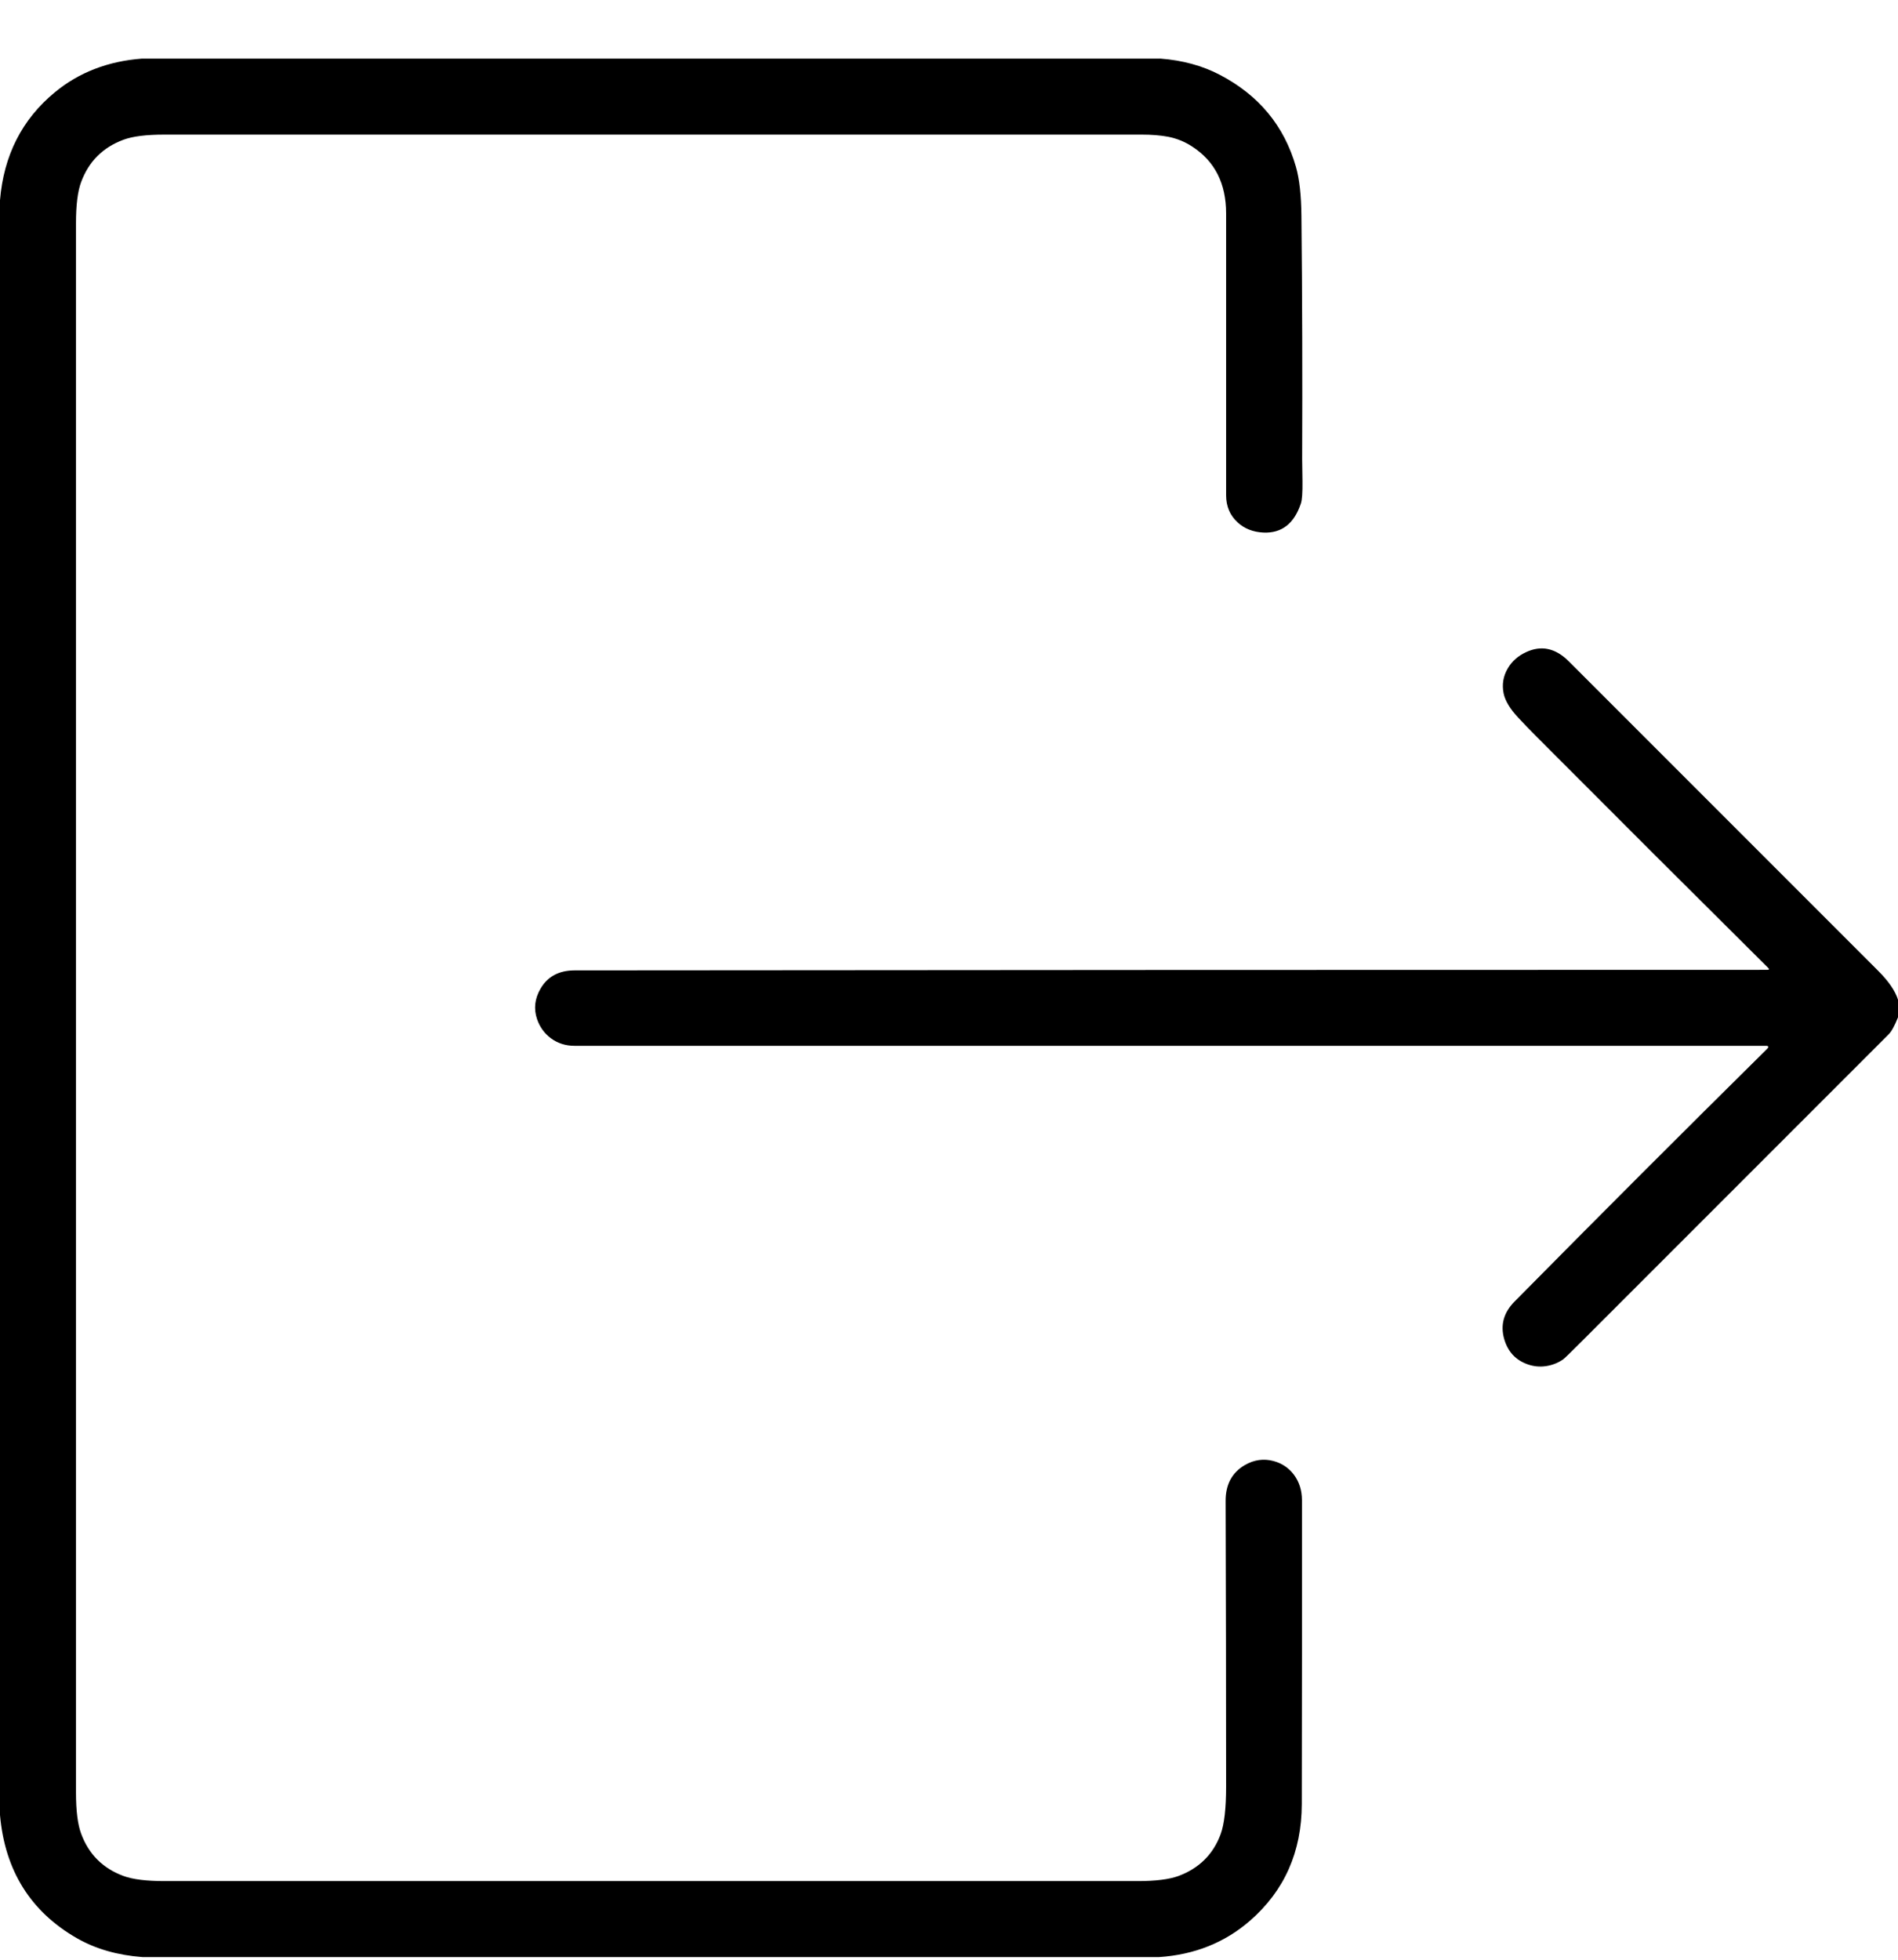 <svg width="31" height="32" viewBox="0 0 31 32" fill="none" xmlns="http://www.w3.org/2000/svg">
<g clip-path="url(#clip0_1_311)">
<path d="M2.32 0.957H18.955C19.314 0.985 19.635 1.072 19.916 1.218C20.558 1.551 20.975 2.054 21.167 2.726C21.223 2.921 21.253 3.188 21.256 3.527C21.27 4.85 21.273 6.174 21.268 7.497C21.268 7.529 21.269 7.65 21.273 7.859C21.275 8.041 21.267 8.161 21.248 8.219C21.138 8.551 20.933 8.71 20.634 8.696C20.468 8.688 20.329 8.634 20.217 8.533C20.09 8.418 20.026 8.269 20.026 8.086C20.026 6.553 20.026 5.019 20.026 3.485C20.026 2.996 19.841 2.632 19.472 2.393C19.349 2.313 19.218 2.26 19.078 2.233C18.954 2.21 18.81 2.198 18.648 2.198C13.328 2.198 8.007 2.198 2.686 2.198C2.39 2.198 2.166 2.226 2.016 2.282C1.68 2.407 1.449 2.637 1.325 2.973C1.269 3.123 1.241 3.347 1.241 3.643C1.241 12.185 1.241 20.727 1.241 29.269C1.241 29.567 1.269 29.791 1.325 29.941C1.449 30.277 1.679 30.508 2.016 30.632C2.166 30.688 2.39 30.716 2.688 30.716C7.987 30.716 13.286 30.716 18.584 30.716C18.876 30.716 19.096 30.688 19.247 30.633C19.584 30.508 19.815 30.28 19.937 29.949C19.996 29.788 20.026 29.529 20.026 29.171C20.026 27.617 20.023 26.063 20.018 24.51C20.017 24.241 20.122 24.045 20.332 23.923C20.484 23.835 20.641 23.814 20.801 23.857C20.941 23.895 21.052 23.971 21.136 24.084C21.221 24.199 21.264 24.336 21.265 24.495C21.266 26.15 21.265 27.805 21.262 29.459C21.26 30.239 20.978 30.874 20.416 31.363C20.006 31.72 19.511 31.918 18.932 31.957H2.327C1.919 31.926 1.564 31.824 1.26 31.651C0.5 31.216 0.08 30.545 0 29.637V3.269C0.061 2.536 0.36 1.948 0.897 1.506C1.29 1.182 1.764 0.999 2.32 0.957Z" fill="black"/>
<path d="M31 16.324V16.612C30.945 16.75 30.894 16.844 30.845 16.892C29.175 18.562 27.505 20.232 25.835 21.902C25.653 22.085 25.55 22.184 25.528 22.199C25.443 22.257 25.349 22.293 25.245 22.308C25.146 22.322 25.049 22.312 24.954 22.279C24.755 22.21 24.626 22.07 24.567 21.861C24.504 21.635 24.56 21.433 24.734 21.256C26.108 19.865 27.484 18.489 28.861 17.128C28.895 17.094 28.888 17.077 28.841 17.077C22.349 17.077 15.864 17.077 9.385 17.077C9.238 17.077 9.109 17.036 8.998 16.954C8.892 16.875 8.817 16.771 8.772 16.642C8.715 16.473 8.733 16.307 8.829 16.143C8.944 15.945 9.129 15.846 9.385 15.845C15.859 15.839 22.352 15.836 28.866 15.836C28.896 15.836 28.901 15.825 28.879 15.804C27.622 14.556 26.368 13.304 25.116 12.048C24.987 11.919 24.879 11.807 24.793 11.714C24.662 11.573 24.584 11.443 24.559 11.324C24.529 11.177 24.552 11.04 24.628 10.911C24.696 10.797 24.794 10.71 24.923 10.65C25.172 10.532 25.406 10.582 25.623 10.799C27.308 12.485 28.994 14.17 30.679 15.855C30.848 16.024 30.955 16.181 31 16.324Z" fill="black"/>
</g>
<defs>
<clipPath id="clip0_1_311">
<rect width="31" height="31" fill="white" transform="translate(0 0.957)"/>
</clipPath>
</defs>
</svg>
